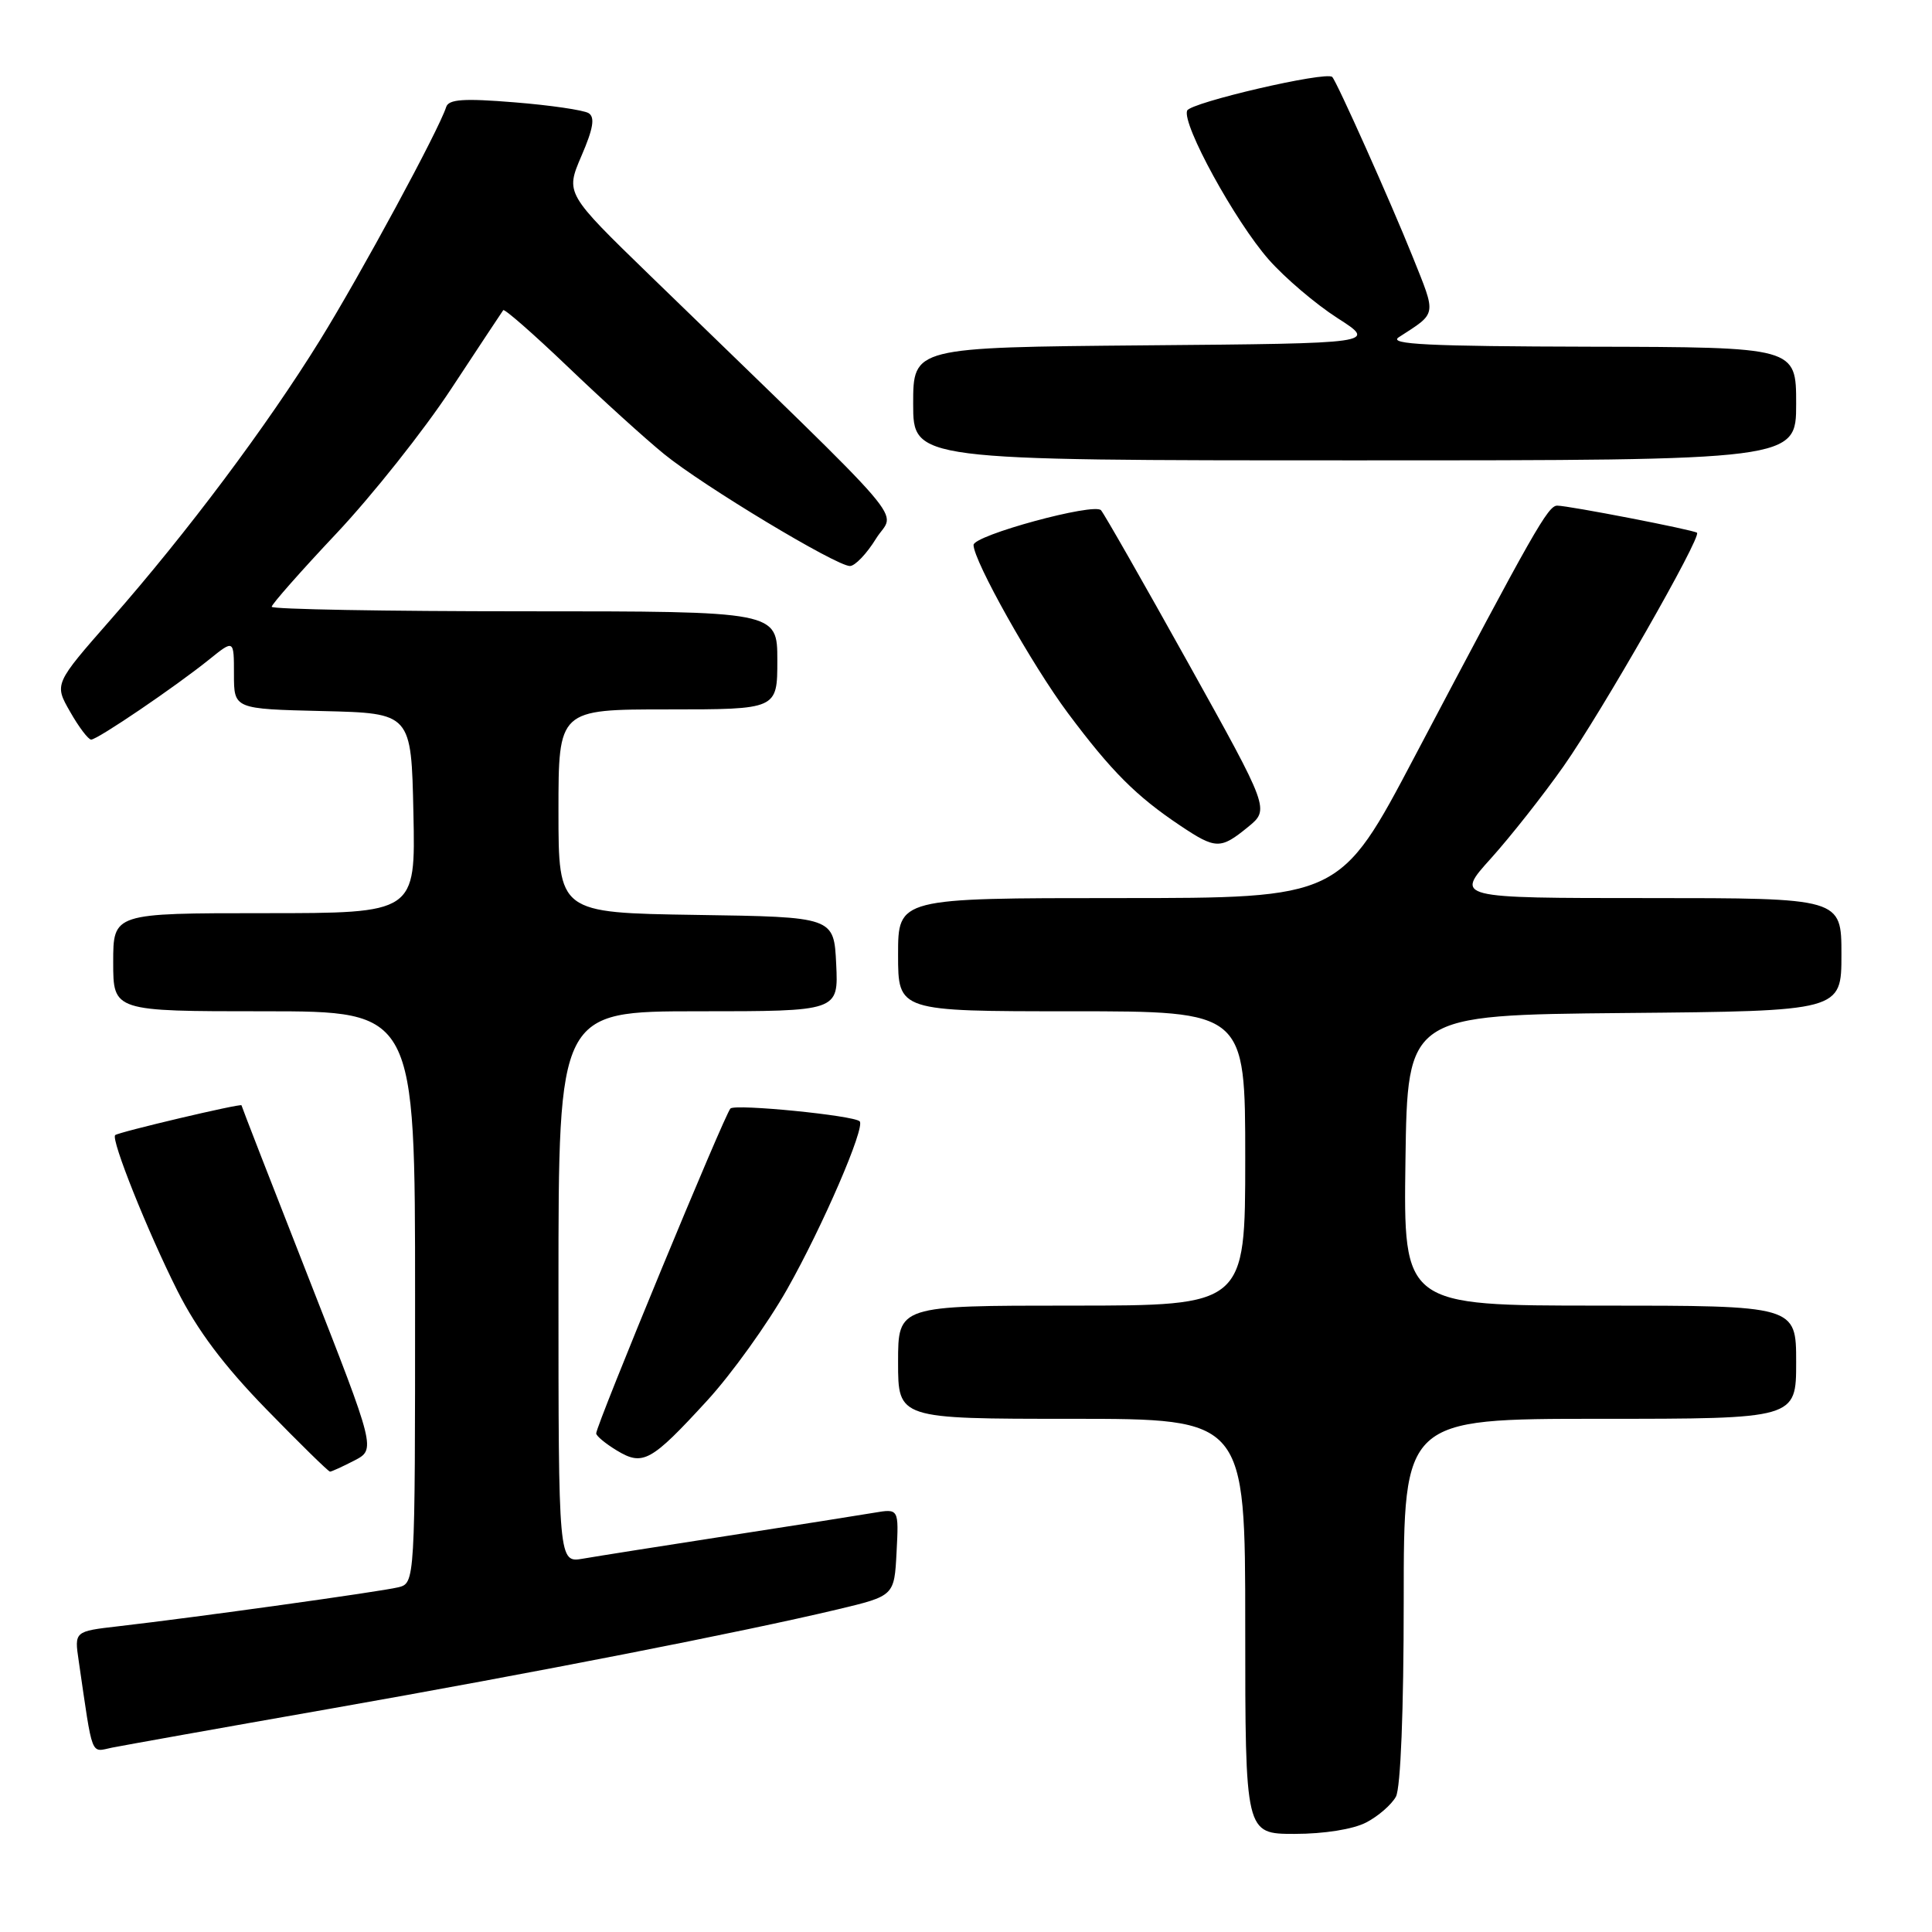 <?xml version="1.0" encoding="UTF-8" standalone="no"?>
<!DOCTYPE svg PUBLIC "-//W3C//DTD SVG 1.1//EN" "http://www.w3.org/Graphics/SVG/1.1/DTD/svg11.dtd" >
<svg xmlns="http://www.w3.org/2000/svg" xmlns:xlink="http://www.w3.org/1999/xlink" version="1.1" viewBox="0 0 256 256">
 <g >
 <path fill="currentColor"
d=" M 181.02 241.49 C 182.63 240.66 184.40 239.11 184.97 238.06 C 185.59 236.89 186.00 226.66 186.00 212.07 C 186.00 188.00 186.00 188.00 212.00 188.00 C 238.00 188.00 238.00 188.00 238.00 180.50 C 238.00 173.00 238.00 173.00 211.98 173.00 C 185.96 173.00 185.96 173.00 186.23 153.75 C 186.50 134.50 186.50 134.50 215.25 134.23 C 244.00 133.97 244.00 133.97 244.00 126.48 C 244.00 119.00 244.00 119.00 218.41 119.00 C 192.81 119.00 192.81 119.00 197.55 113.75 C 200.15 110.86 204.49 105.36 207.19 101.52 C 212.21 94.38 225.51 71.12 224.86 70.59 C 224.39 70.21 207.84 67.00 206.34 67.00 C 205.12 67.00 203.31 70.18 187.45 100.25 C 177.57 119.00 177.57 119.00 148.28 119.00 C 119.00 119.00 119.00 119.00 119.00 126.50 C 119.00 134.00 119.00 134.00 142.00 134.00 C 165.00 134.00 165.00 134.00 165.00 153.50 C 165.00 173.00 165.00 173.00 142.00 173.00 C 119.00 173.00 119.00 173.00 119.00 180.50 C 119.00 188.00 119.00 188.00 142.00 188.00 C 165.00 188.00 165.00 188.00 165.00 215.50 C 165.00 243.00 165.00 243.00 171.55 243.00 C 175.44 243.00 179.29 242.39 181.02 241.49 Z  M 43.50 226.46 C 70.89 221.64 98.44 216.24 111.00 213.25 C 118.50 211.46 118.50 211.46 118.80 205.67 C 119.10 199.89 119.10 199.89 115.80 200.45 C 113.99 200.76 105.30 202.13 96.50 203.49 C 87.70 204.85 79.04 206.22 77.25 206.53 C 74.00 207.09 74.00 207.09 74.00 170.55 C 74.00 134.00 74.00 134.00 92.55 134.00 C 111.10 134.00 111.10 134.00 110.80 127.75 C 110.50 121.50 110.50 121.50 92.25 121.23 C 74.00 120.95 74.00 120.95 74.00 107.48 C 74.00 94.00 74.00 94.00 88.50 94.00 C 103.00 94.00 103.00 94.00 103.00 87.50 C 103.00 81.00 103.00 81.00 69.50 81.00 C 51.07 81.00 36.00 80.73 36.00 80.40 C 36.00 80.07 39.87 75.68 44.61 70.65 C 49.34 65.62 56.18 57.01 59.80 51.50 C 63.42 46.00 66.52 41.32 66.68 41.10 C 66.84 40.88 70.69 44.25 75.24 48.60 C 79.78 52.95 85.53 58.16 88.00 60.17 C 93.18 64.39 110.80 75.00 112.62 75.00 C 113.29 75.00 114.85 73.37 116.08 71.37 C 118.58 67.32 121.98 71.28 86.19 36.56 C 74.92 25.62 74.92 25.62 77.04 20.67 C 78.62 17.02 78.86 15.53 77.99 14.99 C 77.33 14.59 72.92 13.94 68.17 13.56 C 61.43 13.01 59.45 13.15 59.12 14.18 C 58.16 17.21 47.78 36.38 42.41 45.06 C 35.36 56.46 24.77 70.60 14.70 82.06 C 7.18 90.63 7.18 90.63 9.29 94.31 C 10.44 96.34 11.70 98.00 12.08 98.00 C 12.92 98.00 23.23 91.00 27.75 87.36 C 31.00 84.74 31.00 84.74 31.00 89.34 C 31.00 93.94 31.00 93.94 42.75 94.22 C 54.50 94.50 54.50 94.50 54.78 107.75 C 55.06 121.00 55.06 121.00 35.03 121.00 C 15.00 121.00 15.00 121.00 15.00 127.50 C 15.00 134.00 15.00 134.00 35.00 134.00 C 55.00 134.00 55.00 134.00 55.00 171.89 C 55.00 209.78 55.00 209.78 52.75 210.33 C 50.43 210.90 26.01 214.30 15.68 215.49 C 9.85 216.16 9.85 216.16 10.43 220.08 C 12.34 233.15 11.96 232.16 14.85 231.57 C 16.31 231.28 29.20 228.97 43.50 226.46 Z  M 46.95 193.53 C 49.80 192.05 49.80 192.05 40.90 169.35 C 36.00 156.87 32.00 146.57 32.00 146.46 C 32.00 146.16 15.65 150.02 15.26 150.41 C 14.68 150.99 19.55 163.16 23.49 171.00 C 26.15 176.28 29.65 180.94 35.31 186.75 C 39.73 191.29 43.52 195.00 43.73 195.00 C 43.93 195.00 45.38 194.34 46.95 193.53 Z  M 93.69 185.60 C 96.94 182.06 101.71 175.41 104.30 170.83 C 109.00 162.52 114.69 149.35 113.91 148.58 C 113.13 147.80 97.50 146.25 96.79 146.88 C 96.07 147.52 79.00 188.84 79.00 189.93 C 79.00 190.27 80.22 191.28 81.72 192.19 C 85.19 194.29 86.26 193.70 93.69 185.60 Z  M 165.37 109.58 C 168.23 107.24 168.23 107.24 157.45 87.87 C 151.52 77.22 146.32 68.10 145.89 67.61 C 144.99 66.58 129.00 70.93 129.00 72.21 C 129.00 74.31 136.75 88.11 141.49 94.47 C 147.27 102.21 150.53 105.48 156.39 109.40 C 161.10 112.55 161.72 112.56 165.37 109.58 Z  M 238.00 53.50 C 238.00 46.00 238.00 46.00 210.75 45.94 C 189.29 45.89 183.89 45.63 185.34 44.69 C 190.46 41.37 190.36 41.95 187.16 33.96 C 184.27 26.76 177.14 10.82 176.53 10.20 C 175.74 9.40 157.71 13.59 157.30 14.66 C 156.61 16.47 163.65 29.32 168.11 34.39 C 170.23 36.80 174.33 40.29 177.21 42.14 C 182.46 45.50 182.46 45.50 151.73 45.76 C 121.00 46.03 121.00 46.03 121.00 53.51 C 121.00 61.00 121.00 61.00 179.50 61.00 C 238.00 61.00 238.00 61.00 238.00 53.50 Z "/>
</g>
</svg>